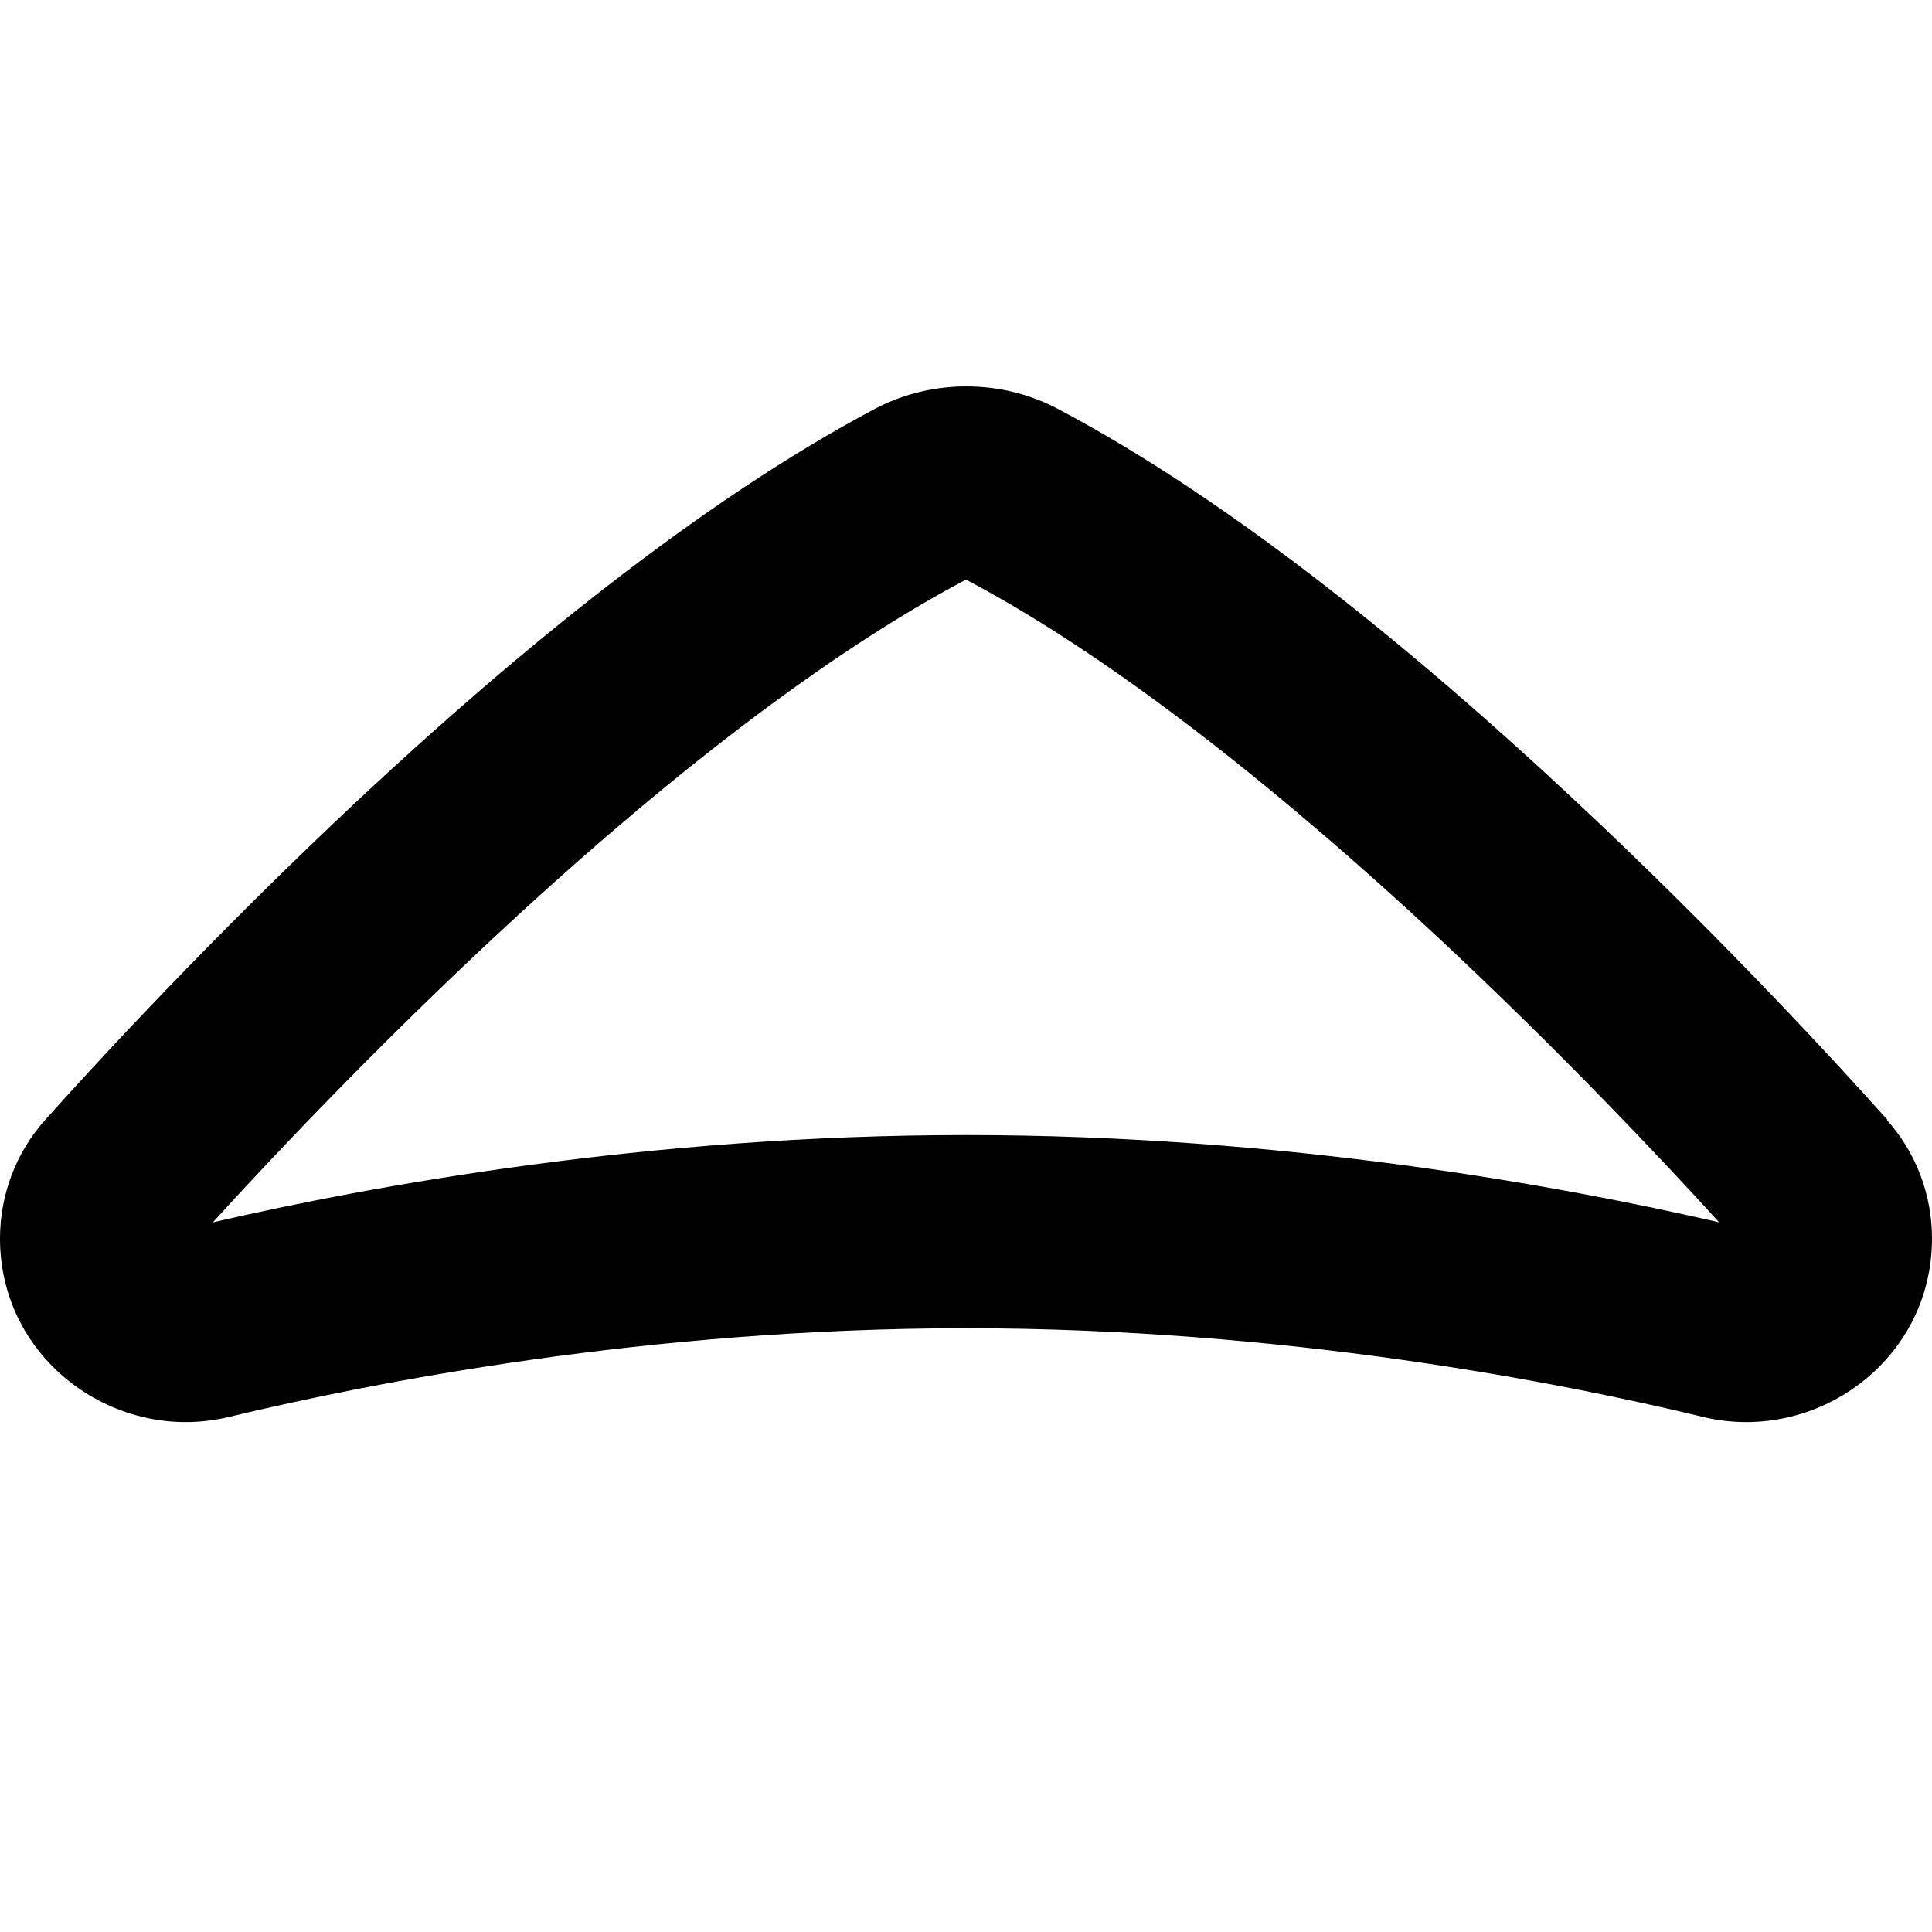 <svg xmlns="http://www.w3.org/2000/svg" viewBox="0 0 560 560"><!--! Font Awesome Pro 7.0.0 by @fontawesome - https://fontawesome.com License - https://fontawesome.com/license (Commercial License) Copyright 2025 Fonticons, Inc. --><path fill="currentColor" d="M546.9 324.6c8.6 9.6 13.1 21.9 13.1 34.4 0 35.4-33.7 59.6-66.4 51.7-41.7-10.1-121.5-25.7-213.6-25.7S108 400.7 66.4 410.7c-32.6 7.9-66.4-16.3-66.4-51.7 0-12.5 4.5-24.8 13.1-34.4 13.6-15.2 48.3-53.1 92-93.9 43.3-40.4 97.1-85 148.7-112.3 8.4-4.4 17.5-6.4 26.3-6.4s17.9 2 26.3 6.4c51.6 27.2 105.4 71.9 148.7 112.3 43.7 40.7 78.4 78.7 92 93.9zm-48.6 29.7c-15.9-17.5-45.6-49.1-81.5-82.6-42.3-39.4-91.9-80-136.8-103.7-44.9 23.7-94.5 64.2-136.8 103.7-35.9 33.5-65.6 65.1-81.5 82.6 46-10.6 126.2-25.3 218.3-25.3s172.3 14.7 218.3 25.3z"/></svg>